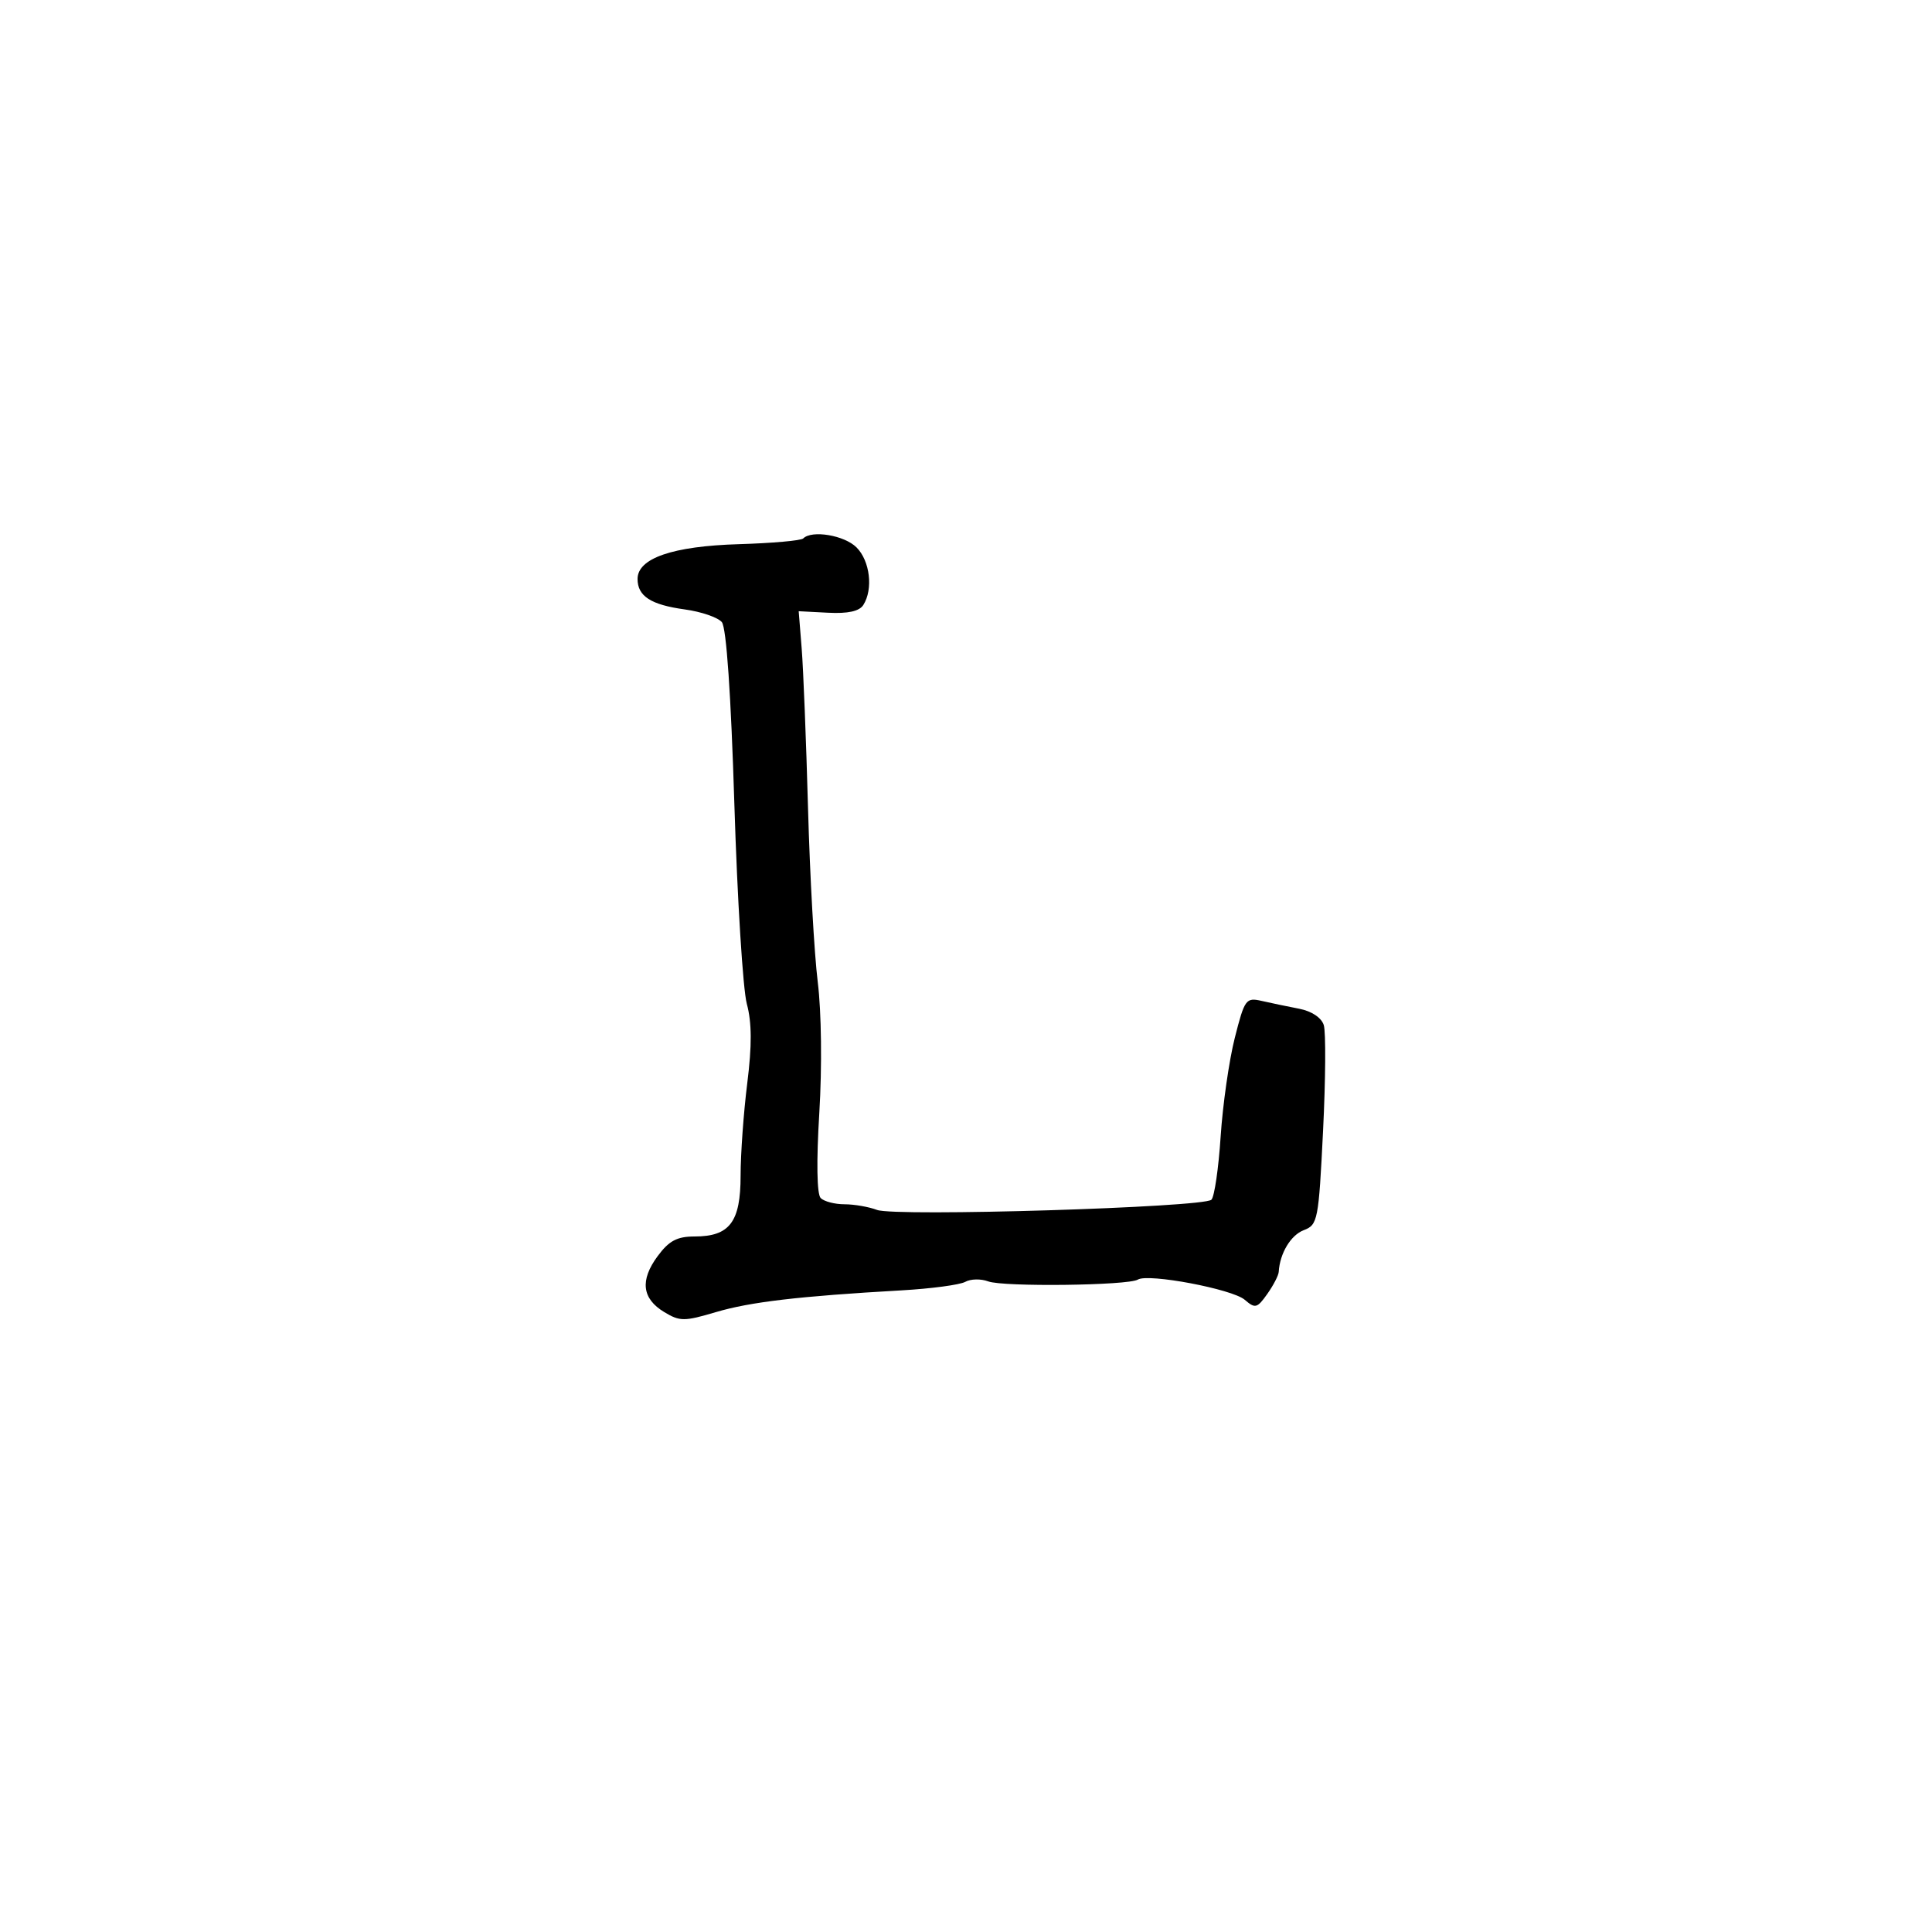 <svg xmlns="http://www.w3.org/2000/svg" width="300" height="300" viewBox="0 0 300 300" version="1.1">
	<path d="M 124.723 83.610 C 124.387 83.946, 119.886 84.346, 114.720 84.500 C 104.458 84.805, 99 86.681, 99 89.903 C 99 92.578, 101.068 93.911, 106.340 94.633 C 108.891 94.983, 111.478 95.871, 112.088 96.606 C 112.792 97.454, 113.504 107.811, 114.032 124.866 C 114.490 139.672, 115.361 153.627, 115.966 155.875 C 116.750 158.785, 116.769 162.338, 116.034 168.205 C 115.465 172.738, 115 179.202, 115 182.569 C 115 189.754, 113.299 192, 107.859 192 C 105.137 192, 103.884 192.665, 102.124 195.046 C 99.347 198.803, 99.681 201.649, 103.147 203.741 C 105.569 205.202, 106.250 205.203, 111.147 203.749 C 116.497 202.161, 124.060 201.273, 139.937 200.370 C 144.578 200.106, 149.054 199.509, 149.885 199.045 C 150.715 198.580, 152.318 198.548, 153.447 198.973 C 155.780 199.853, 175.190 199.619, 176.687 198.693 C 178.294 197.700, 191.354 200.168, 193.279 201.828 C 194.902 203.228, 195.208 203.150, 196.779 200.931 C 197.726 199.594, 198.527 198.050, 198.559 197.500 C 198.730 194.617, 200.427 191.788, 202.447 191.020 C 204.622 190.193, 204.755 189.508, 205.443 175.622 C 205.839 167.629, 205.889 160.226, 205.554 159.171 C 205.188 158.017, 203.662 157.006, 201.723 156.633 C 199.950 156.292, 197.340 155.748, 195.921 155.423 C 193.470 154.862, 193.263 155.147, 191.736 161.166 C 190.853 164.650, 189.866 171.538, 189.542 176.473 C 189.219 181.408, 188.574 185.826, 188.109 186.291 C 186.913 187.487, 139.015 188.950, 136.185 187.877 C 134.912 187.395, 132.639 187, 131.135 187 C 129.631 187, 127.967 186.567, 127.437 186.037 C 126.842 185.442, 126.760 180.384, 127.223 172.787 C 127.657 165.664, 127.555 157.138, 126.981 152.500 C 126.436 148.100, 125.756 135.950, 125.470 125.500 C 125.183 115.050, 124.740 103.892, 124.485 100.704 L 124.021 94.909 128.584 95.145 C 131.675 95.305, 133.440 94.917, 134.058 93.941 C 135.613 91.483, 135.093 87.093, 133 85 C 131.117 83.117, 126.065 82.269, 124.723 83.610" stroke="none" fill="black" fill-rule="evenodd"/>
</svg>